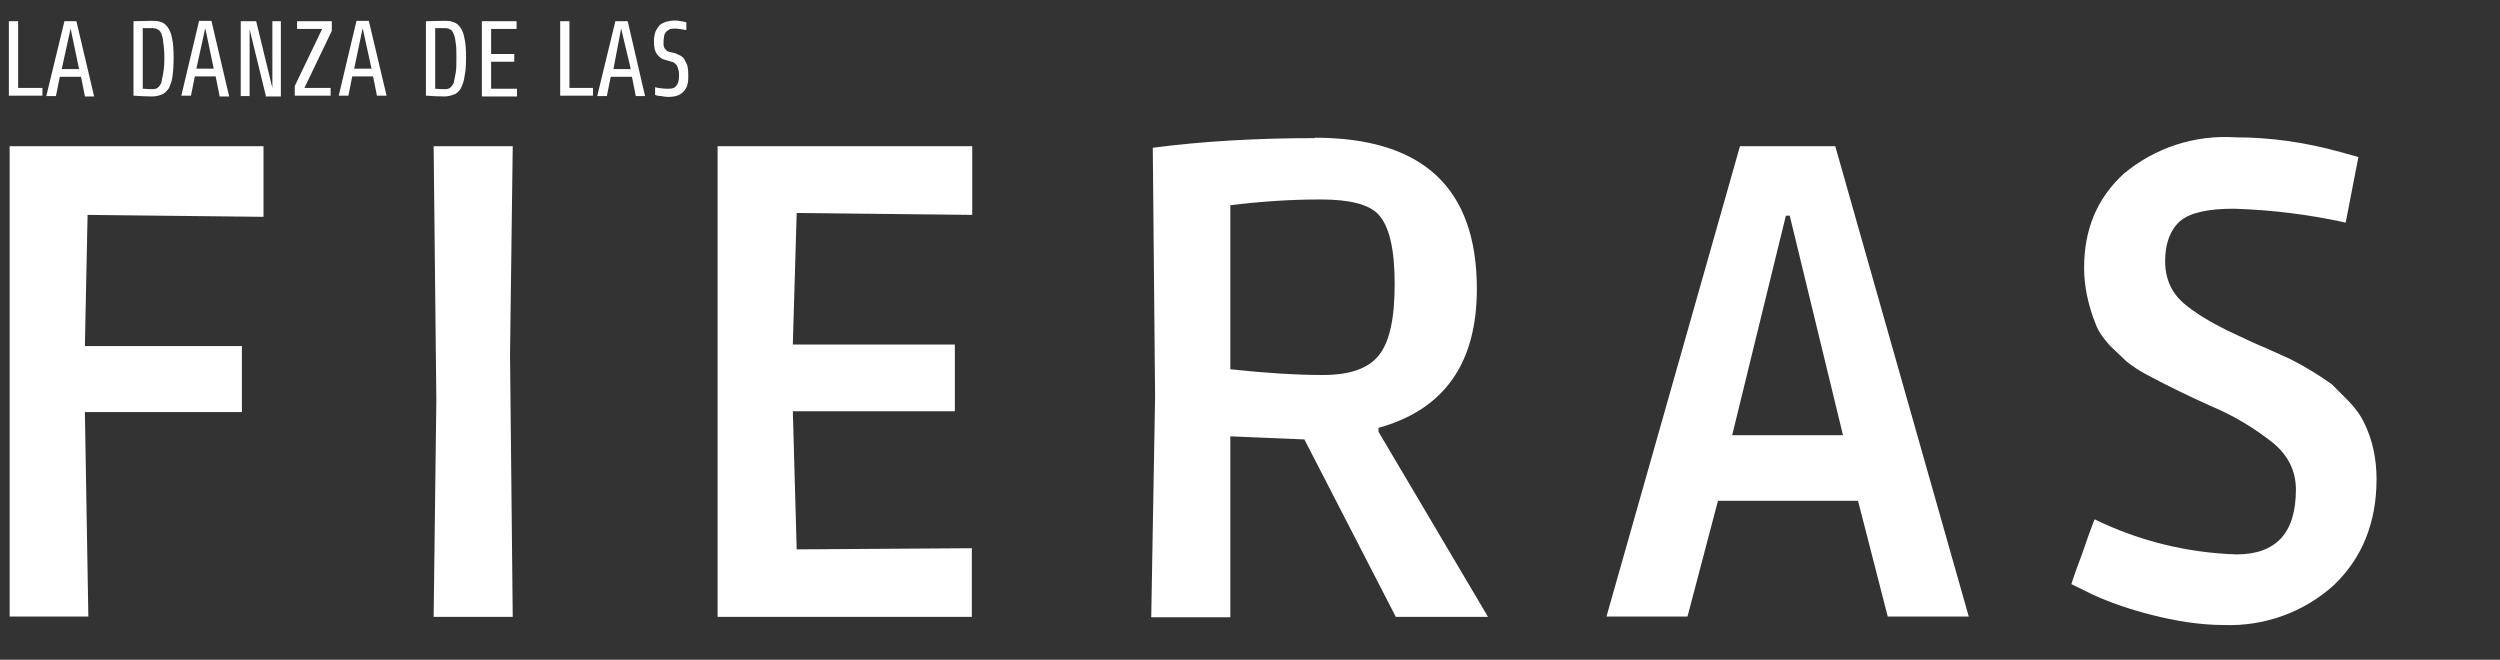<?xml version="1.0" encoding="utf-8"?>
<!-- Generator: Adobe Illustrator 23.0.3, SVG Export Plug-In . SVG Version: 6.00 Build 0)  -->
<svg version="1.1" id="Layer_1" xmlns="http://www.w3.org/2000/svg" xmlns:xlink="http://www.w3.org/1999/xlink" x="0px" y="0px"
	 viewBox="0 0 648 171" style="enable-background:new 0 0 648 171;" xml:space="preserve">
<rect x="0" y="0" width="648" height="171" fill="#333333" stroke="none"/>
<style type="text/css">
	.st0{fill:#FFFFFF;}
</style>
<path class="st0" d="M2.5,159.8V37.9h65.8v18.3l-45.6-0.5l-0.7,34h40.7v17.1H22l0.9,53L2.5,159.8L2.5,159.8z M112.4,160l0.7-56.2
	l-0.7-65.9h20.5l-0.7,54l0.7,68h-20.5L112.4,160z M186,159.8V37.9h66v17.8l-45.5-0.5l-1,34.1h42v17.3h-42l1,35.8l45.4-0.3v17.8H186
	V159.8z M340.8,35.7c28,0,42,13,42,39.2c0,19.3-8.5,31.3-25.5,36v1l28.4,48h-23.9l-23.7-46l-19.2-0.8V160h-20.5l1-57.2l-0.6-64.5
	c13-1.7,27-2.5,42-2.5L340.8,35.7z M318.8,95.7c9.2,1,17.3,1.5,24.1,1.5c7,0,11.8-1.7,14.5-5.1c2.8-3.5,4.1-9.6,4.1-18.5
	c0-9-1.4-15-4.2-18c-2.4-2.6-7.4-3.9-15-3.9s-15.4,0.5-23.4,1.5v42.5H318.8z M416.4,159.8L451,37.9h24.7l34.6,121.9h-21l-7.7-30
	h-36.3l-7.9,30H416.4L416.4,159.8z M449.1,112.8h28.6l-13.8-56.9h-1L449,112.7L449.1,112.8z M579.7,143.7c10.3,0,15.4-5.6,15.4-16.8
	c0-4.8-2-8.8-5.8-12c-4.9-3.9-10.2-7.1-15.9-9.5c-5.8-2.6-11.4-5.3-17-8.3c-1.9-1-3.7-2.2-5.3-3.5l-4.2-4c-1.8-2-3-3.7-3.7-5.6
	c-2-5-3-9.9-3-14.6c0-10,3.4-18,10.2-24.3c8.1-6.8,18.5-10.2,29-9.5c9.2,0,18.2,1.3,27.2,3.8l4.7,1.3l-3.3,17
	c-9.5-2.1-19.2-3.3-29-3.6c-6.6,0-11.3,1-13.9,3.2c-2.5,2.2-3.9,5.7-3.9,10.4S563,76,566,78.6c3.2,2.7,7,4.9,11.2,7
	c4.2,2,7.6,3.6,10.3,4.7l6,2.7c3.8,1.9,7.4,4.1,10.9,6.6l4.4,4.4c1.8,1.9,3.1,3.7,4,5.6c2.2,4.5,3.2,9.4,3.2,14.6
	c0,11.2-3.7,20.4-11,27.4c-7.8,7.1-18.1,10.8-28.6,10.4c-6,0-12.4-1-19-2.7c-5.1-1.3-10.2-3-15-5.2l-5.5-2.7c1-3.2,2-5.7,2.7-7.6
	l1.7-4.9l1.6-4.3C554.4,140.2,566.9,143.3,579.7,143.7L579.7,143.7z M2.3,24.9V5.5h2.4v17.3H11v2H2.3V24.9z M18.3,7.4L16,17.9h4.5
	L18.3,7.4L18.3,7.4z M22,24.9l-1-5h-5.5l-1,5H12l4.7-19.4h3.1L24.4,25H22V24.9z M42.6,15c0-1.7-0.1-3-0.3-4c0-1-0.3-1.8-0.5-2.4
	c-0.3-0.5-0.6-0.9-1-1c-0.3-0.2-0.7-0.3-1-0.3c-0.6,0-1.2,0-1.8,0h-1V23c0.6,0,1.2,0.1,1.8,0.1h0.9c0.4,0,0.8-0.1,1.1-0.3
	c0.4-0.3,0.7-0.7,1-1.3l0.5-2.5c0.2-1,0.3-2.3,0.3-3.8V15z M45,14.8c0,2-0.1,3.8-0.3,5c-0.1,1.1-0.5,2.2-1,3.2
	c-0.6,0.7-1.1,1.3-1.8,1.5c-0.7,0.3-1.5,0.5-2.5,0.5c-1.6,0-3.2-0.1-4.8-0.2V5.5c1.5,0,3-0.1,4.5-0.1c1,0,1.8,0,2.6,0.3
	c0.7,0.2,1.3,0.7,1.8,1.4s0.9,1.6,1.1,2.9C44.9,11.2,45,12.9,45,14.8L45,14.8z M53.2,7.3l-2.3,10.5h4.5L53.2,7.3L53.2,7.3z
	 M56.9,24.8l-1-5h-5.4l-1,5H47l4.6-19.4h3.2L59.4,25h-2.5V24.8z M68.9,24.8L64.7,7.6v17.3h-2.3V5.5h4l4.2,17.3V5.5h2.2V25h-4
	L68.9,24.8z M78.9,22.8h6.8v2h-9.3v-2.5l7.1-14.8H77v-2h9V8L78.9,22.8z M94,7.3l-2.2,10.5h4.5L94,7.3L94,7.3z M97.7,24.8l-1-5h-5.4
	l-1,5h-2.5l4.6-19.4h3.2l4.6,19.4C100.2,24.8,97.7,24.8,97.7,24.8z M118.3,15c0-1.7,0-3-0.2-4c-0.1-1-0.3-1.8-0.6-2.4
	c-0.2-0.5-0.5-0.9-0.9-1c-0.3-0.2-0.7-0.3-1.1-0.3c-0.6,0-1.1,0-1.7,0h-1V23c0.6,0,1.1,0.1,1.7,0.1h1c0.4,0,0.8-0.1,1.1-0.3
	c0.4-0.3,0.7-0.7,1-1.3l0.5-2.5c0.2-1,0.2-2.3,0.2-3.8V15z M120.8,14.8c0,2-0.1,3.8-0.4,5c-0.1,1.1-0.5,2.2-1,3.2
	c-0.5,0.7-1,1.3-1.8,1.5c-0.7,0.3-1.5,0.5-2.4,0.5c-1.6,0-3.2-0.1-4.8-0.2V5.5c1.5,0,3-0.1,4.5-0.1c1,0,1.8,0,2.5,0.3
	c0.8,0.2,1.4,0.7,1.9,1.4s0.9,1.6,1.1,2.9c0.3,1.2,0.4,2.9,0.4,4.9L120.8,14.8z M124.9,24.8V5.5h9v2h-6.6V14h6v2h-6v7h6.7v2h-9
	L124.9,24.8z M145.2,24.8V5.5h2.4v17.3h6.1v2H145.2z M161,7.4l-2,10.5h4.5L161,7.4z M164.8,24.9l-1-5h-5.5l-1,5h-2.5l4.7-19.4h3.2
	l4.5,19.4H165H164.8z M178.4,19.4c0,1.1,0,2-0.3,2.8c-0.2,0.7-0.6,1.2-1.1,1.7c-0.5,0.5-1.1,0.8-1.8,1c-1.3,0.3-2.5,0.3-3.8,0
	c-0.6,0-1.1-0.1-1.6-0.3v-2c1.1,0.3,2.3,0.4,3.5,0.4c1,0,1.6-0.2,2-0.8c0.5-0.5,0.7-1.4,0.7-2.5c0-0.7,0-1.3-0.2-1.7
	c-0.1-0.4-0.2-0.8-0.4-1.1l-0.7-0.7l-1-0.3l-2-0.6c-0.4-0.3-0.9-0.6-1.2-1c-0.4-0.4-0.6-0.9-0.8-1.5c-0.3-1.5-0.3-3.1,0.2-4.6
	c0.3-0.7,0.7-1.2,1.1-1.7c0.5-0.4,1.1-0.7,1.8-0.9c1.2-0.3,2.5-0.4,3.7-0.1c0.5,0,1,0.2,1.4,0.3v2c-1.1-0.2-2.1-0.4-3.2-0.4l-1,0.1
	l-0.9,0.6c-0.3,0.3-0.5,0.6-0.6,0.9l-0.2,1.4v1.4c0.1,0.4,0.2,0.7,0.4,0.9l0.6,0.6l1.1,0.3c0.7,0.1,1.3,0.3,1.8,0.6
	c0.5,0.2,1,0.5,1.4,1l0.8,1.6C178.3,17.5,178.4,18.4,178.4,19.4z"/>
</svg>
